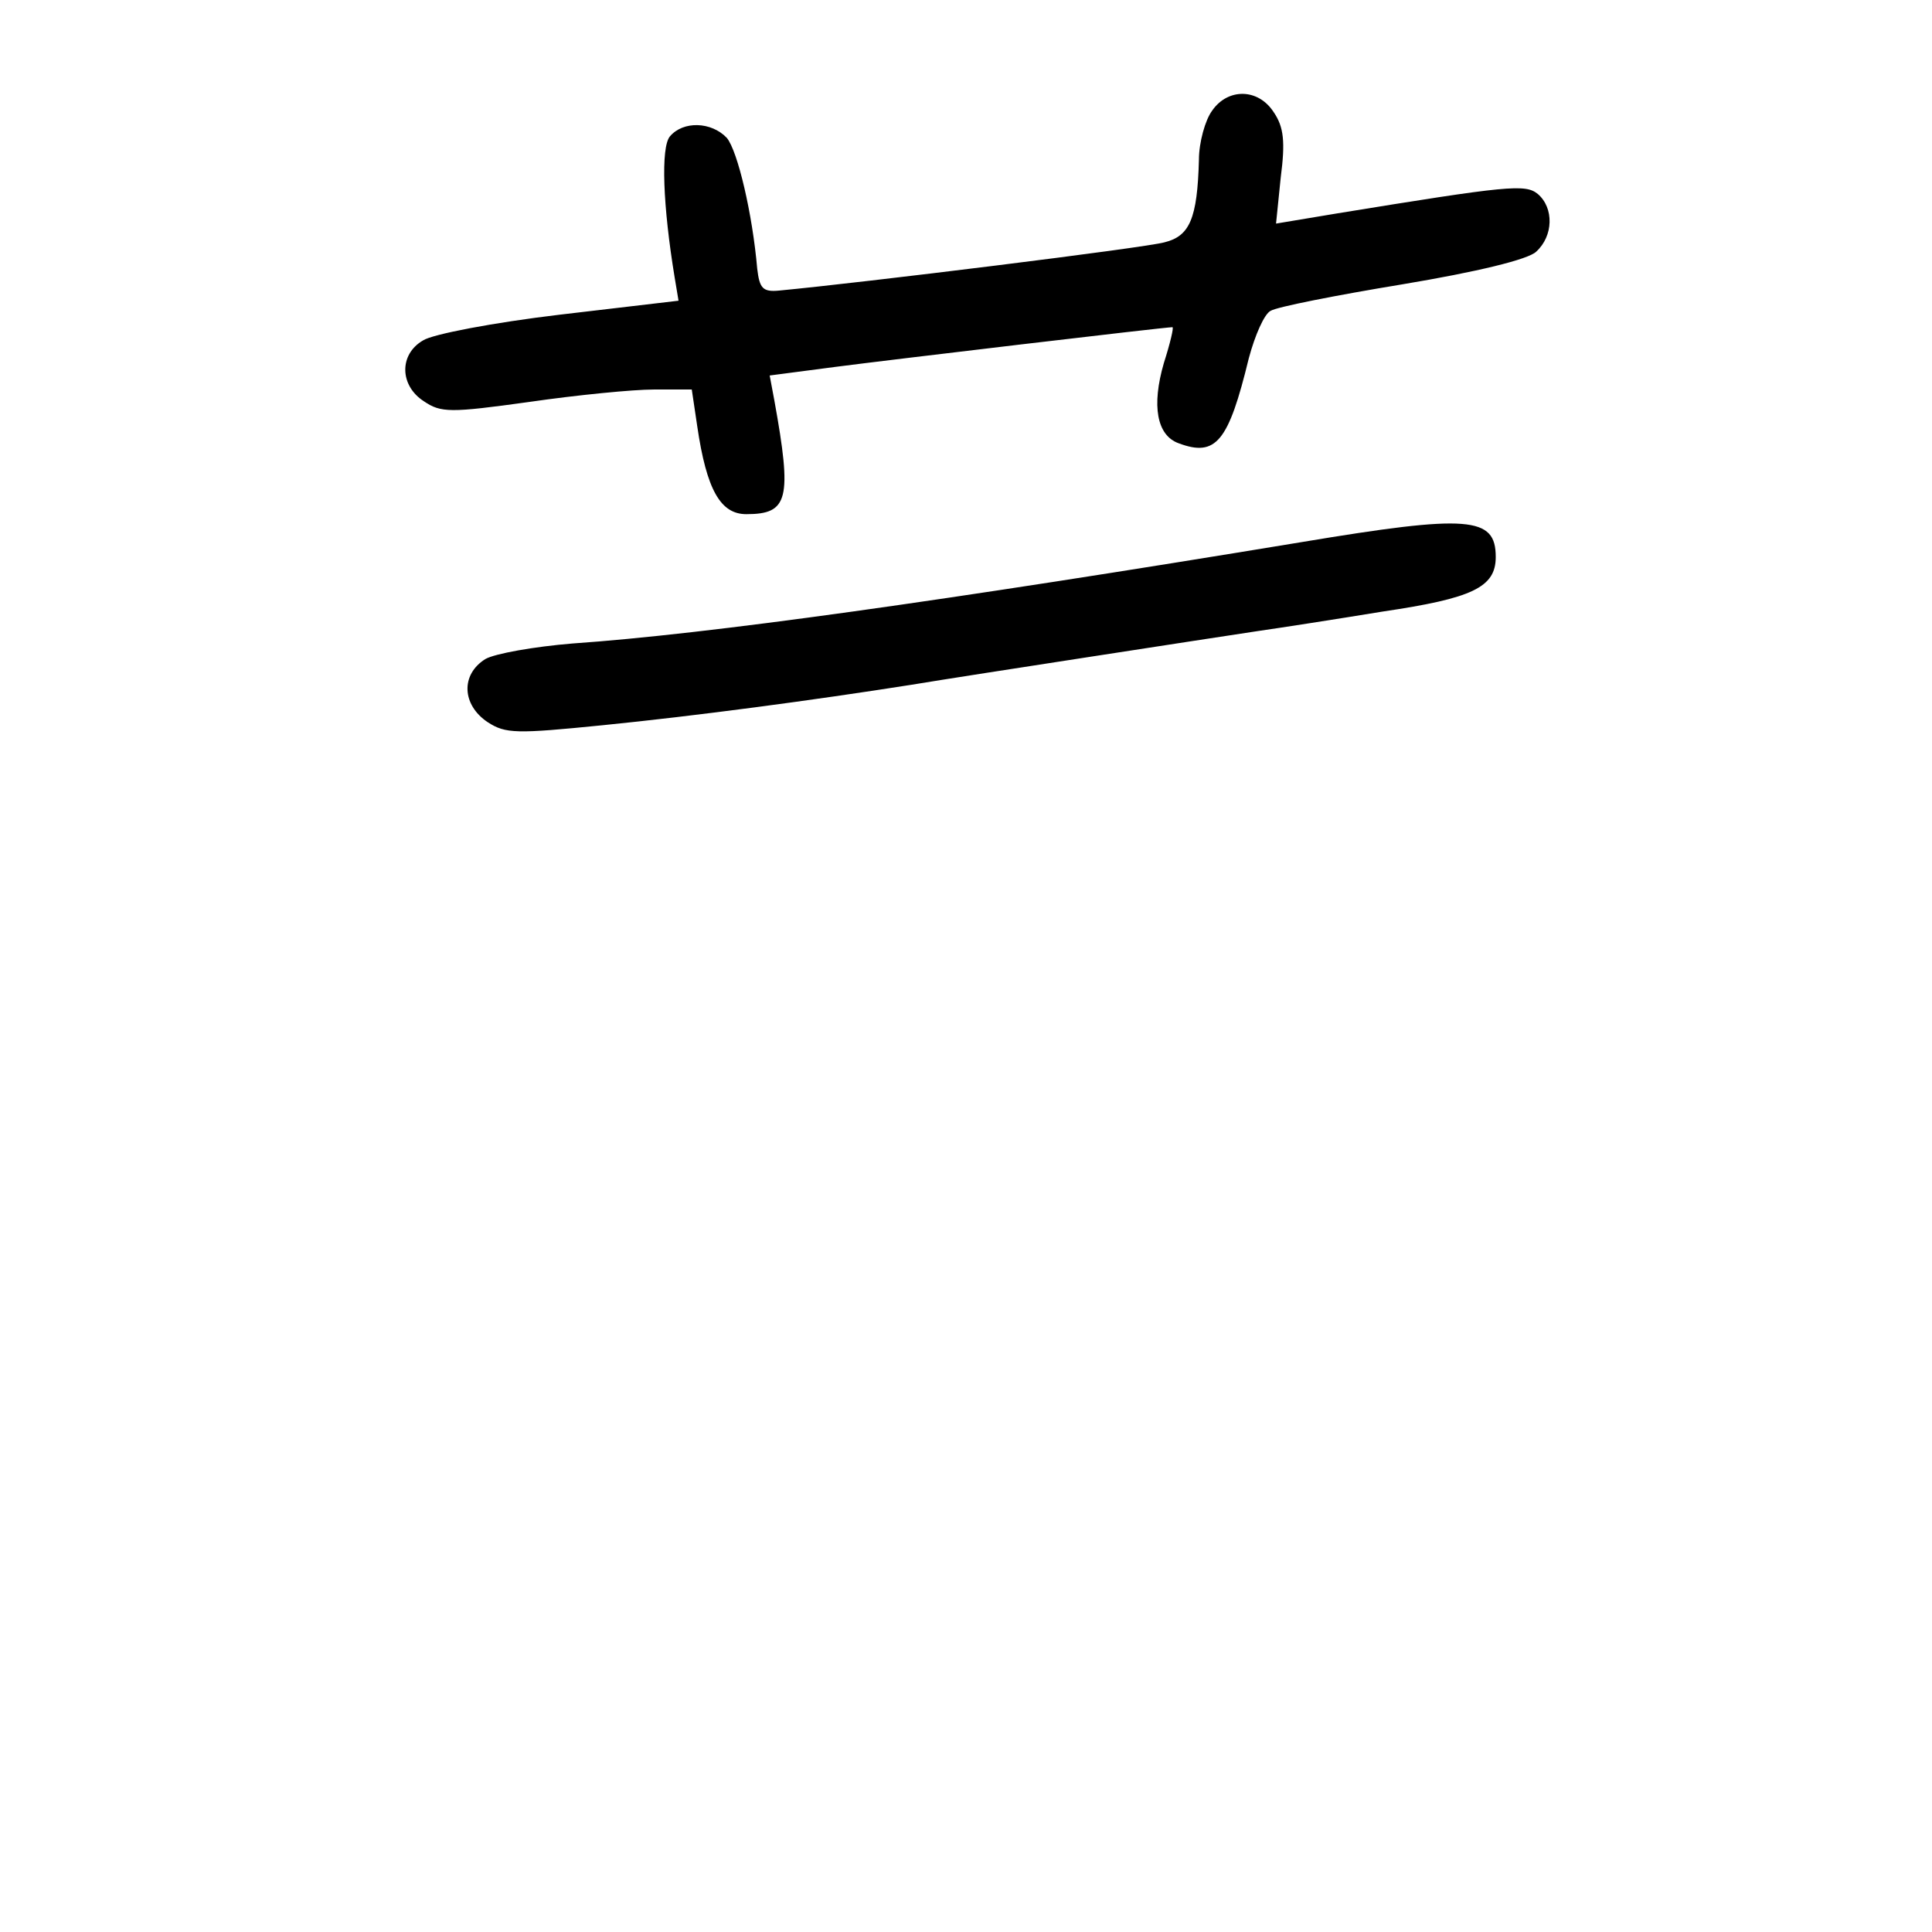 <?xml version="1.0" standalone="no"?>
<!DOCTYPE svg PUBLIC "-//W3C//DTD SVG 20010904//EN"
 "http://www.w3.org/TR/2001/REC-SVG-20010904/DTD/svg10.dtd">
<svg version="1.0" xmlns="http://www.w3.org/2000/svg"
 width="248pt" height="248pt" viewBox="0 0 248 248"
 preserveAspectRatio="xMidYMid meet">
<g transform="translate(0,248) scale(0.1,-0.1)"
fill="#000000" stroke="none">
<path d="M1556 2338 c-9 -12 -17 -41 -17 -63 -2 -76 -12 -98 -44 -106 -24 -7
-389 -52 -495 -62 -21 -2 -25 3 -28 28 -6 70 -25 151 -39 168 -20 21 -56 22
-73 2 -12 -14 -9 -90 6 -181 l5 -30 -153 -18 c-84 -10 -163 -25 -175 -33 -31
-18 -30 -58 1 -78 22 -15 34 -15 135 -1 62 9 134 16 160 16 l49 0 7 -47 c12
-82 30 -113 63 -113 54 0 59 19 36 146 l-6 32 84 11 c69 9 423 51 433 51 2 0
-3 -21 -11 -46 -16 -55 -9 -93 19 -103 48 -18 64 2 90 109 8 30 20 57 28 61 8
5 84 20 169 34 96 16 162 32 172 42 22 20 23 56 2 74 -16 13 -37 11 -258 -25
l-78 -13 6 59 c6 46 4 65 -9 84 -20 31 -59 31 -79 2z"/>
<path d="M1670 1784 c-461 -76 -762 -118 -935 -130 -49 -4 -100 -13 -112 -20
-32 -20 -30 -59 3 -81 23 -15 37 -15 147 -4 120 12 270 32 397 52 36 6 139 22
230 36 91 14 188 29 215 33 28 4 99 15 160 25 115 17 145 31 145 70 0 52 -34
55 -250 19z"/>
</g>
</svg>
